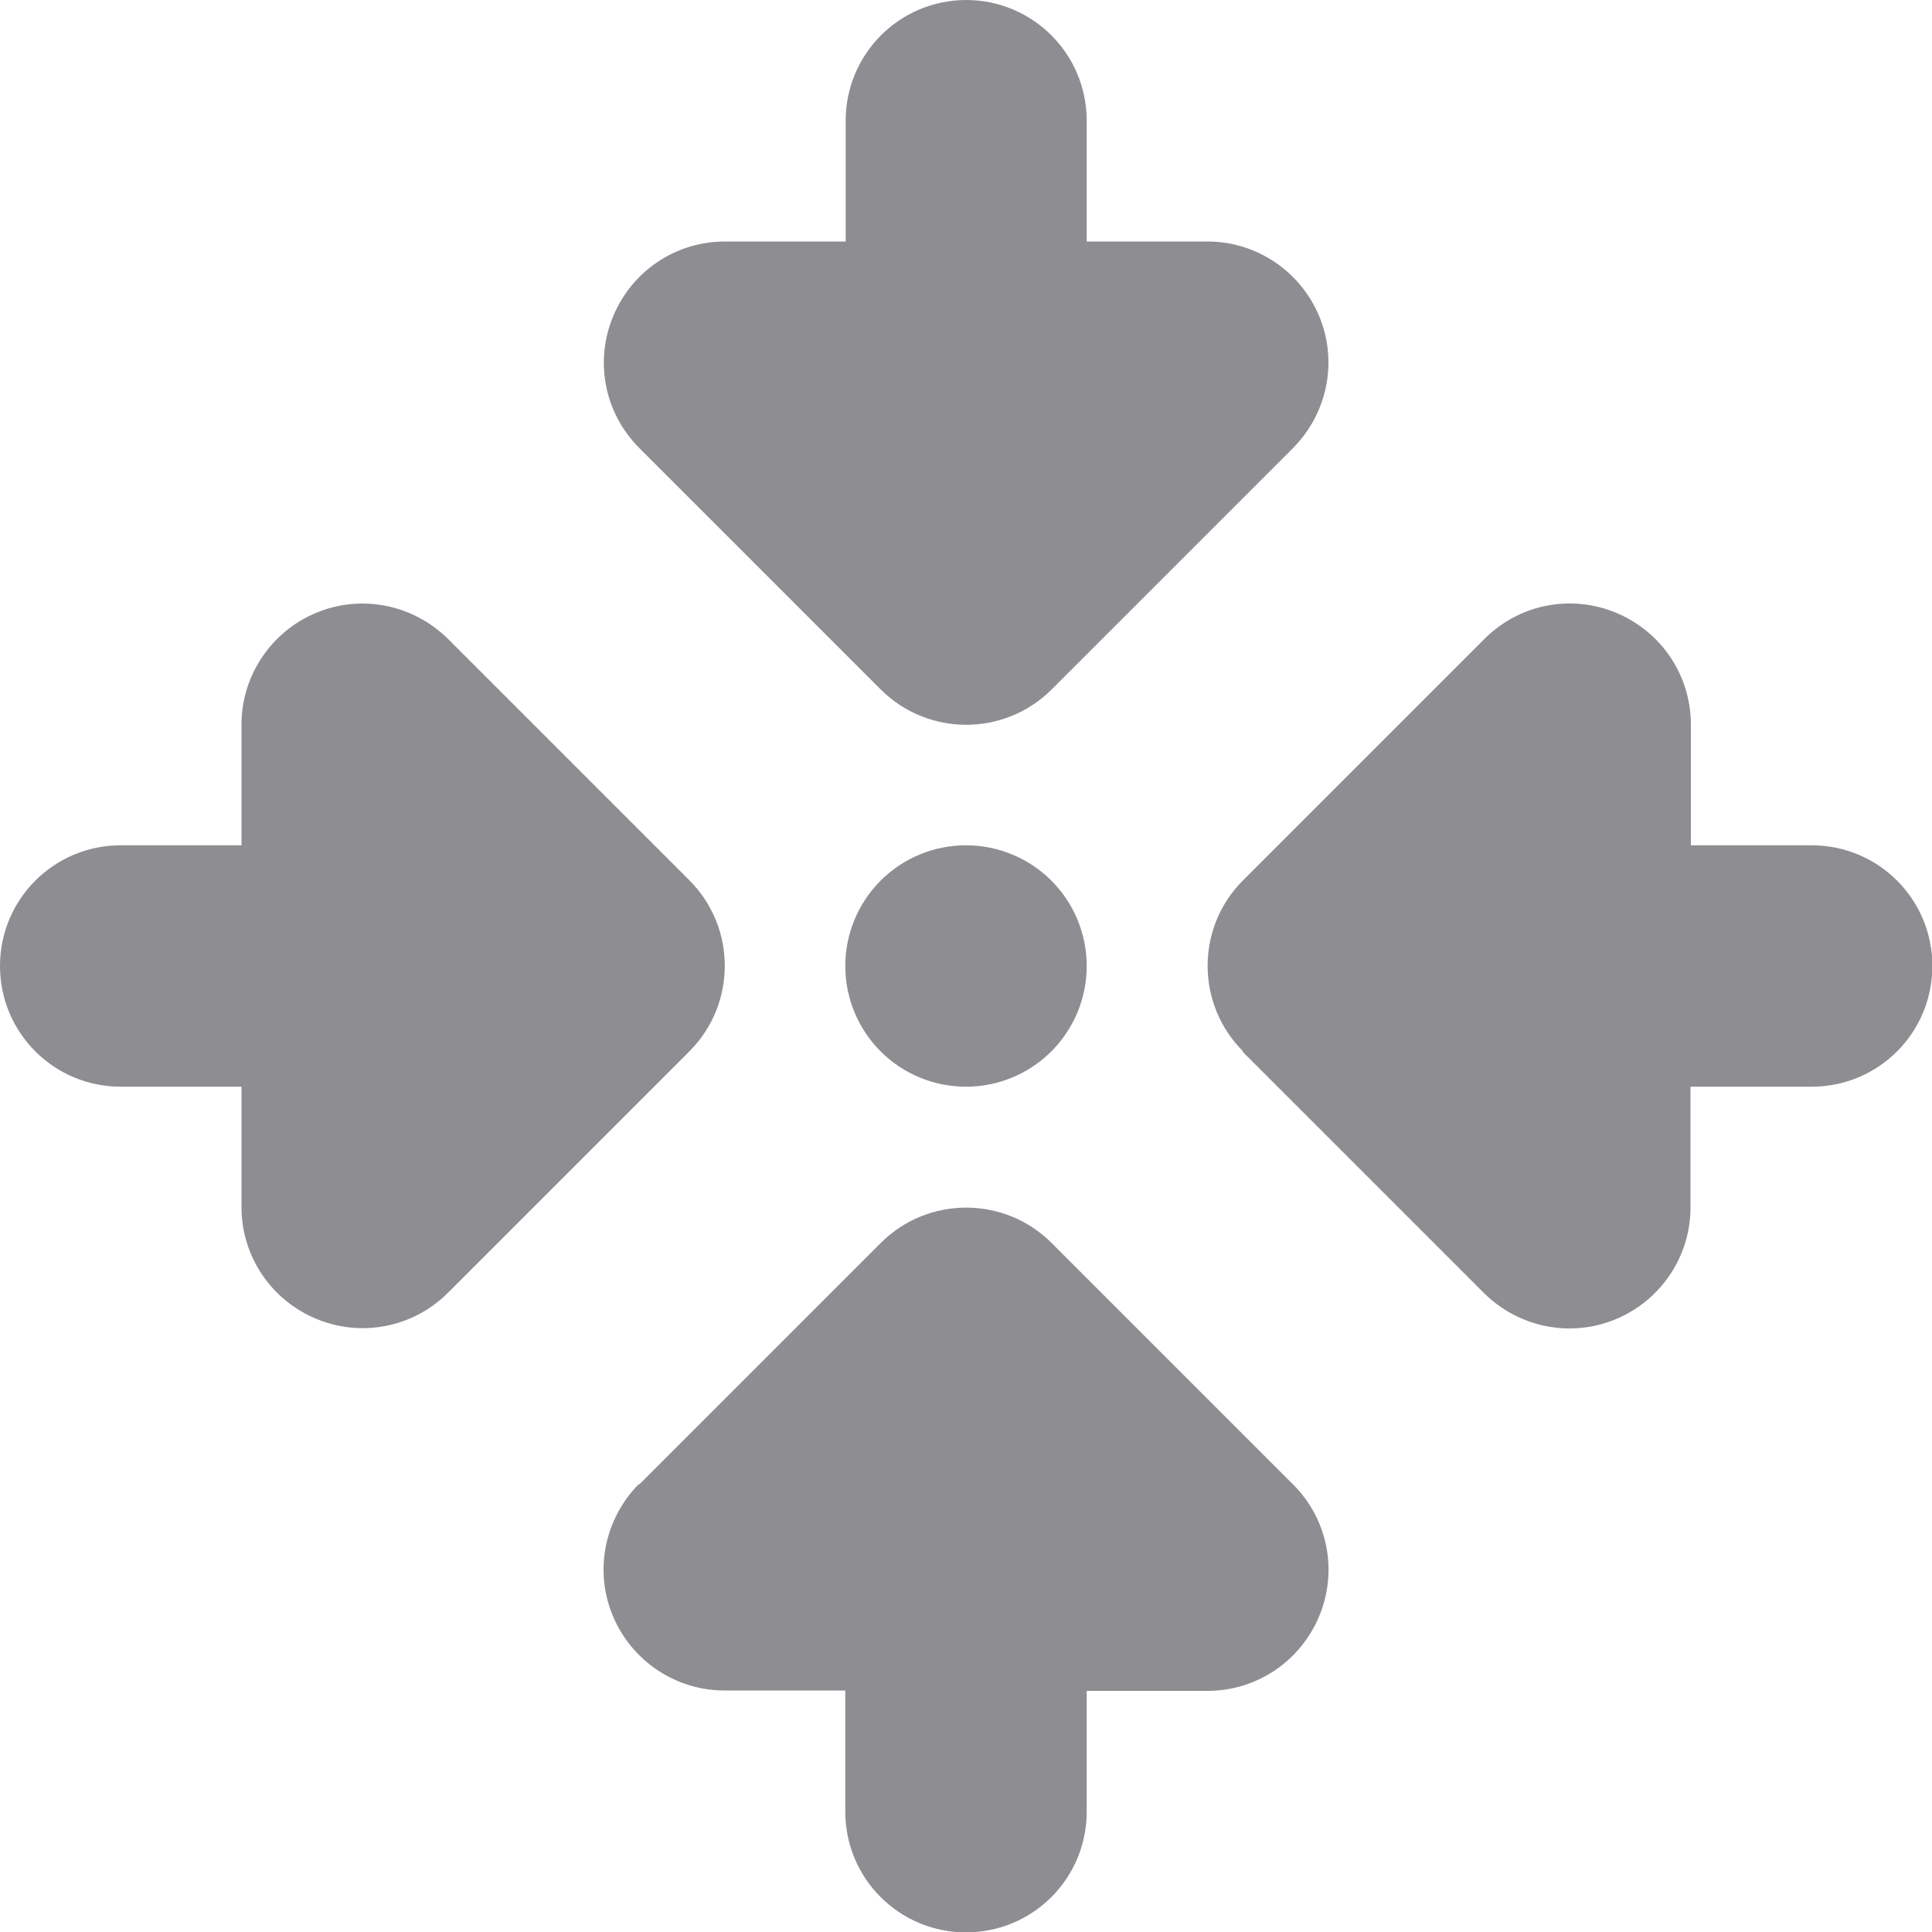 <svg width="21" height="21" viewBox="0 0 21 21" fill="none" xmlns="http://www.w3.org/2000/svg">
<path d="M10.5 0C11.226 0 11.812 0.587 11.812 1.312V2.625H13.125C13.654 2.625 14.134 2.945 14.339 3.437C14.544 3.929 14.429 4.491 14.056 4.869L11.431 7.494C10.918 8.006 10.086 8.006 9.573 7.494L6.948 4.869C6.571 4.491 6.46 3.929 6.665 3.437C6.87 2.945 7.346 2.625 7.879 2.625H9.192V1.312C9.192 0.587 9.778 0 10.504 0H10.5ZM6.948 16.136L9.573 13.511C10.086 12.998 10.918 12.998 11.431 13.511L14.056 16.136C14.433 16.513 14.544 17.075 14.339 17.567C14.134 18.059 13.658 18.379 13.125 18.379H11.812V19.692C11.812 20.418 11.226 21.004 10.5 21.004C9.774 21.004 9.188 20.418 9.188 19.692V18.375H7.875C7.346 18.375 6.866 18.055 6.661 17.563C6.456 17.071 6.571 16.509 6.944 16.131L6.948 16.136ZM1.312 9.188H2.625V7.875C2.625 7.346 2.945 6.866 3.437 6.661C3.929 6.456 4.491 6.571 4.869 6.944L7.494 9.569C8.006 10.082 8.006 10.914 7.494 11.427L4.869 14.052C4.491 14.429 3.929 14.54 3.437 14.335C2.945 14.13 2.625 13.654 2.625 13.121V11.812H1.312C0.587 11.812 0 11.226 0 10.5C0 9.774 0.587 9.188 1.312 9.188ZM13.511 11.427C12.998 10.914 12.998 10.082 13.511 9.569L16.136 6.944C16.513 6.567 17.075 6.456 17.567 6.661C18.059 6.866 18.379 7.342 18.379 7.875V9.188H19.692C20.418 9.188 21.004 9.774 21.004 10.5C21.004 11.226 20.418 11.812 19.692 11.812H18.375V13.125C18.375 13.654 18.055 14.134 17.563 14.339C17.071 14.544 16.509 14.429 16.131 14.056L13.506 11.431L13.511 11.427ZM10.5 9.188C10.848 9.188 11.182 9.326 11.428 9.572C11.674 9.818 11.812 10.152 11.812 10.5C11.812 10.848 11.674 11.182 11.428 11.428C11.182 11.674 10.848 11.812 10.5 11.812C10.152 11.812 9.818 11.674 9.572 11.428C9.326 11.182 9.188 10.848 9.188 10.5C9.188 10.152 9.326 9.818 9.572 9.572C9.818 9.326 10.152 9.188 10.5 9.188Z" fill="#8E8E92"/>
</svg>

